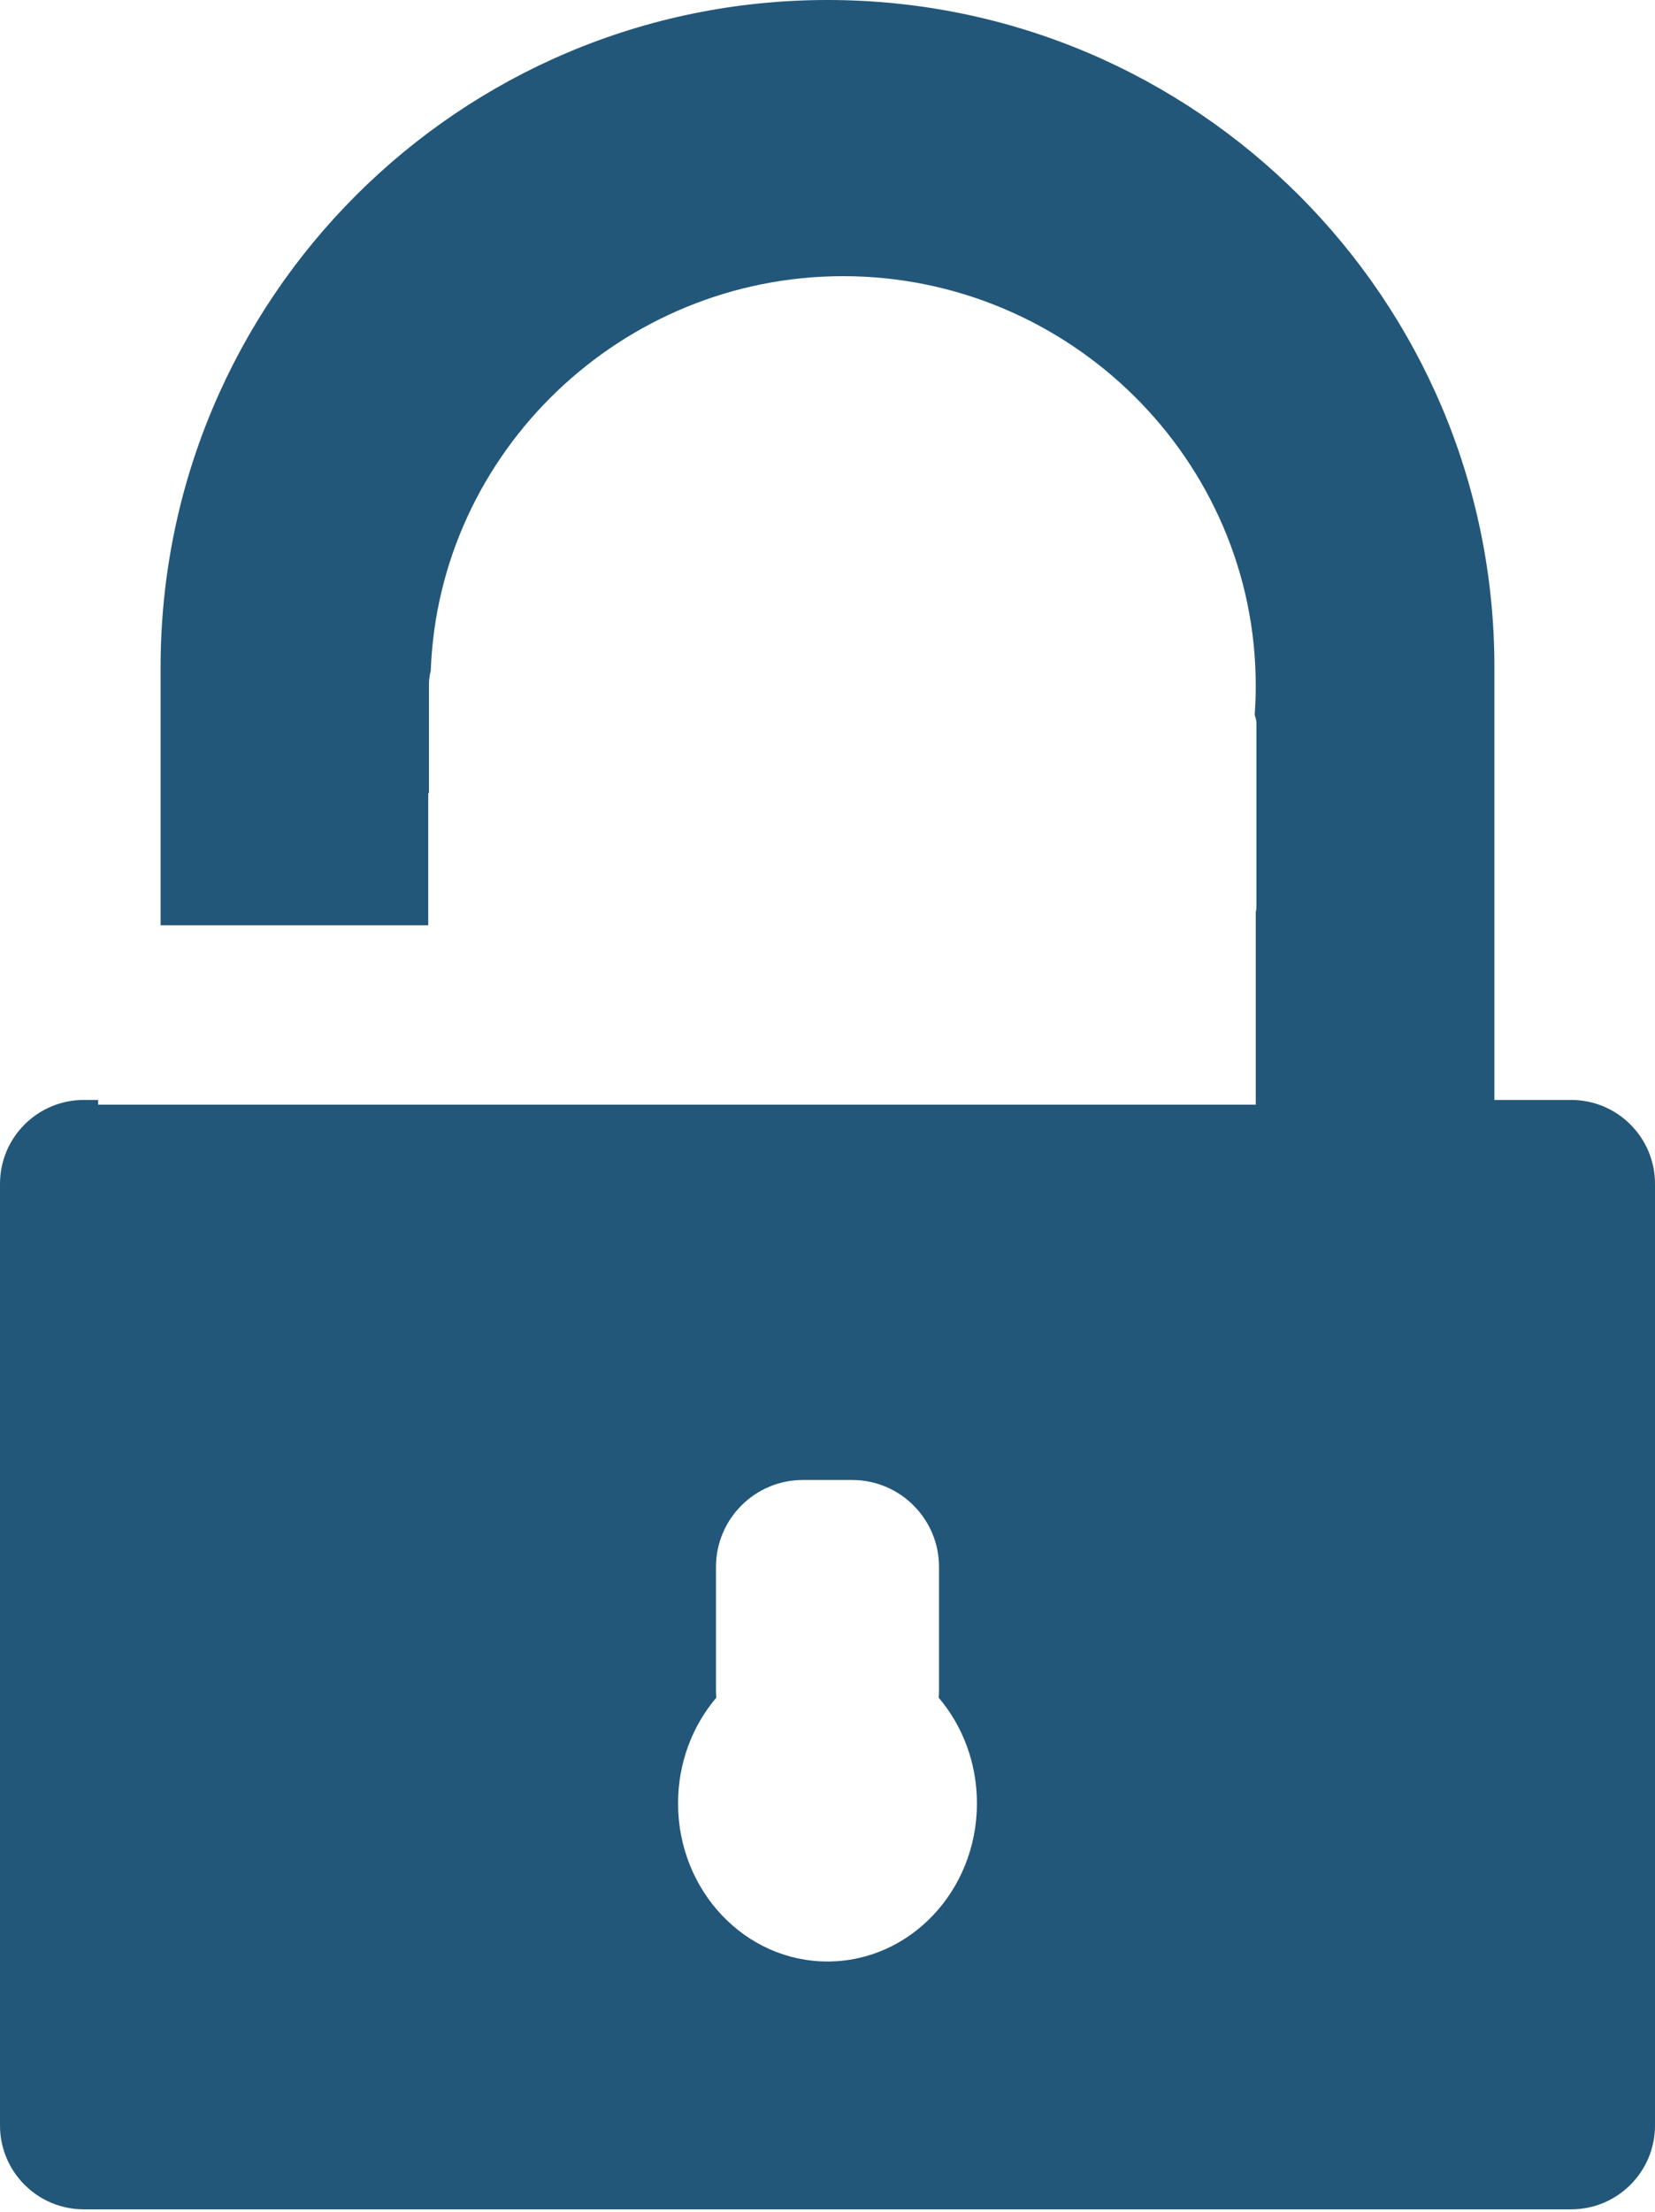 <svg width="533" height="712" viewBox="0 0 533 712" fill="none" xmlns="http://www.w3.org/2000/svg">
<path fill-rule="evenodd" clip-rule="evenodd" d="M51.72 214.78C51.72 96.16 147.88 0 266.5 0C385.12 0 481.28 96.16 481.28 214.78V354.096H506C520.912 354.096 533 366.185 533 381.096V684.232C533 699.144 520.912 711.232 506 711.232H27C12.088 711.232 0 699.144 0 684.232V381.096C0 366.185 12.088 354.096 27 354.096H31.606V355.616L137.919 355.616L180.301 355.616L404.419 355.616V293.68C404.569 293.068 404.649 292.427 404.649 291.769V233.146C404.649 232.098 404.447 231.096 404.081 230.179C404.305 227.061 404.419 223.914 404.419 220.74C404.419 147.929 344.34 88.904 271.528 88.904C200.31 88.904 141.272 145.375 138.723 215.983C138.349 217.385 138.149 218.86 138.149 220.381V255.314H137.919V297.866H51.72V214.78ZM258.584 476.434C243.12 476.434 230.584 488.97 230.584 504.434V544.177C230.584 544.97 230.616 545.755 230.681 546.531C223.028 555.545 218.372 567.465 218.372 580.535C218.372 608.653 239.919 631.446 266.5 631.446C293.08 631.446 314.628 608.653 314.628 580.535C314.628 567.465 309.972 555.546 302.319 546.531C302.383 545.755 302.416 544.97 302.416 544.177V504.434C302.416 488.97 289.88 476.434 274.416 476.434H258.584Z" fill="#22577A"/>
</svg>

